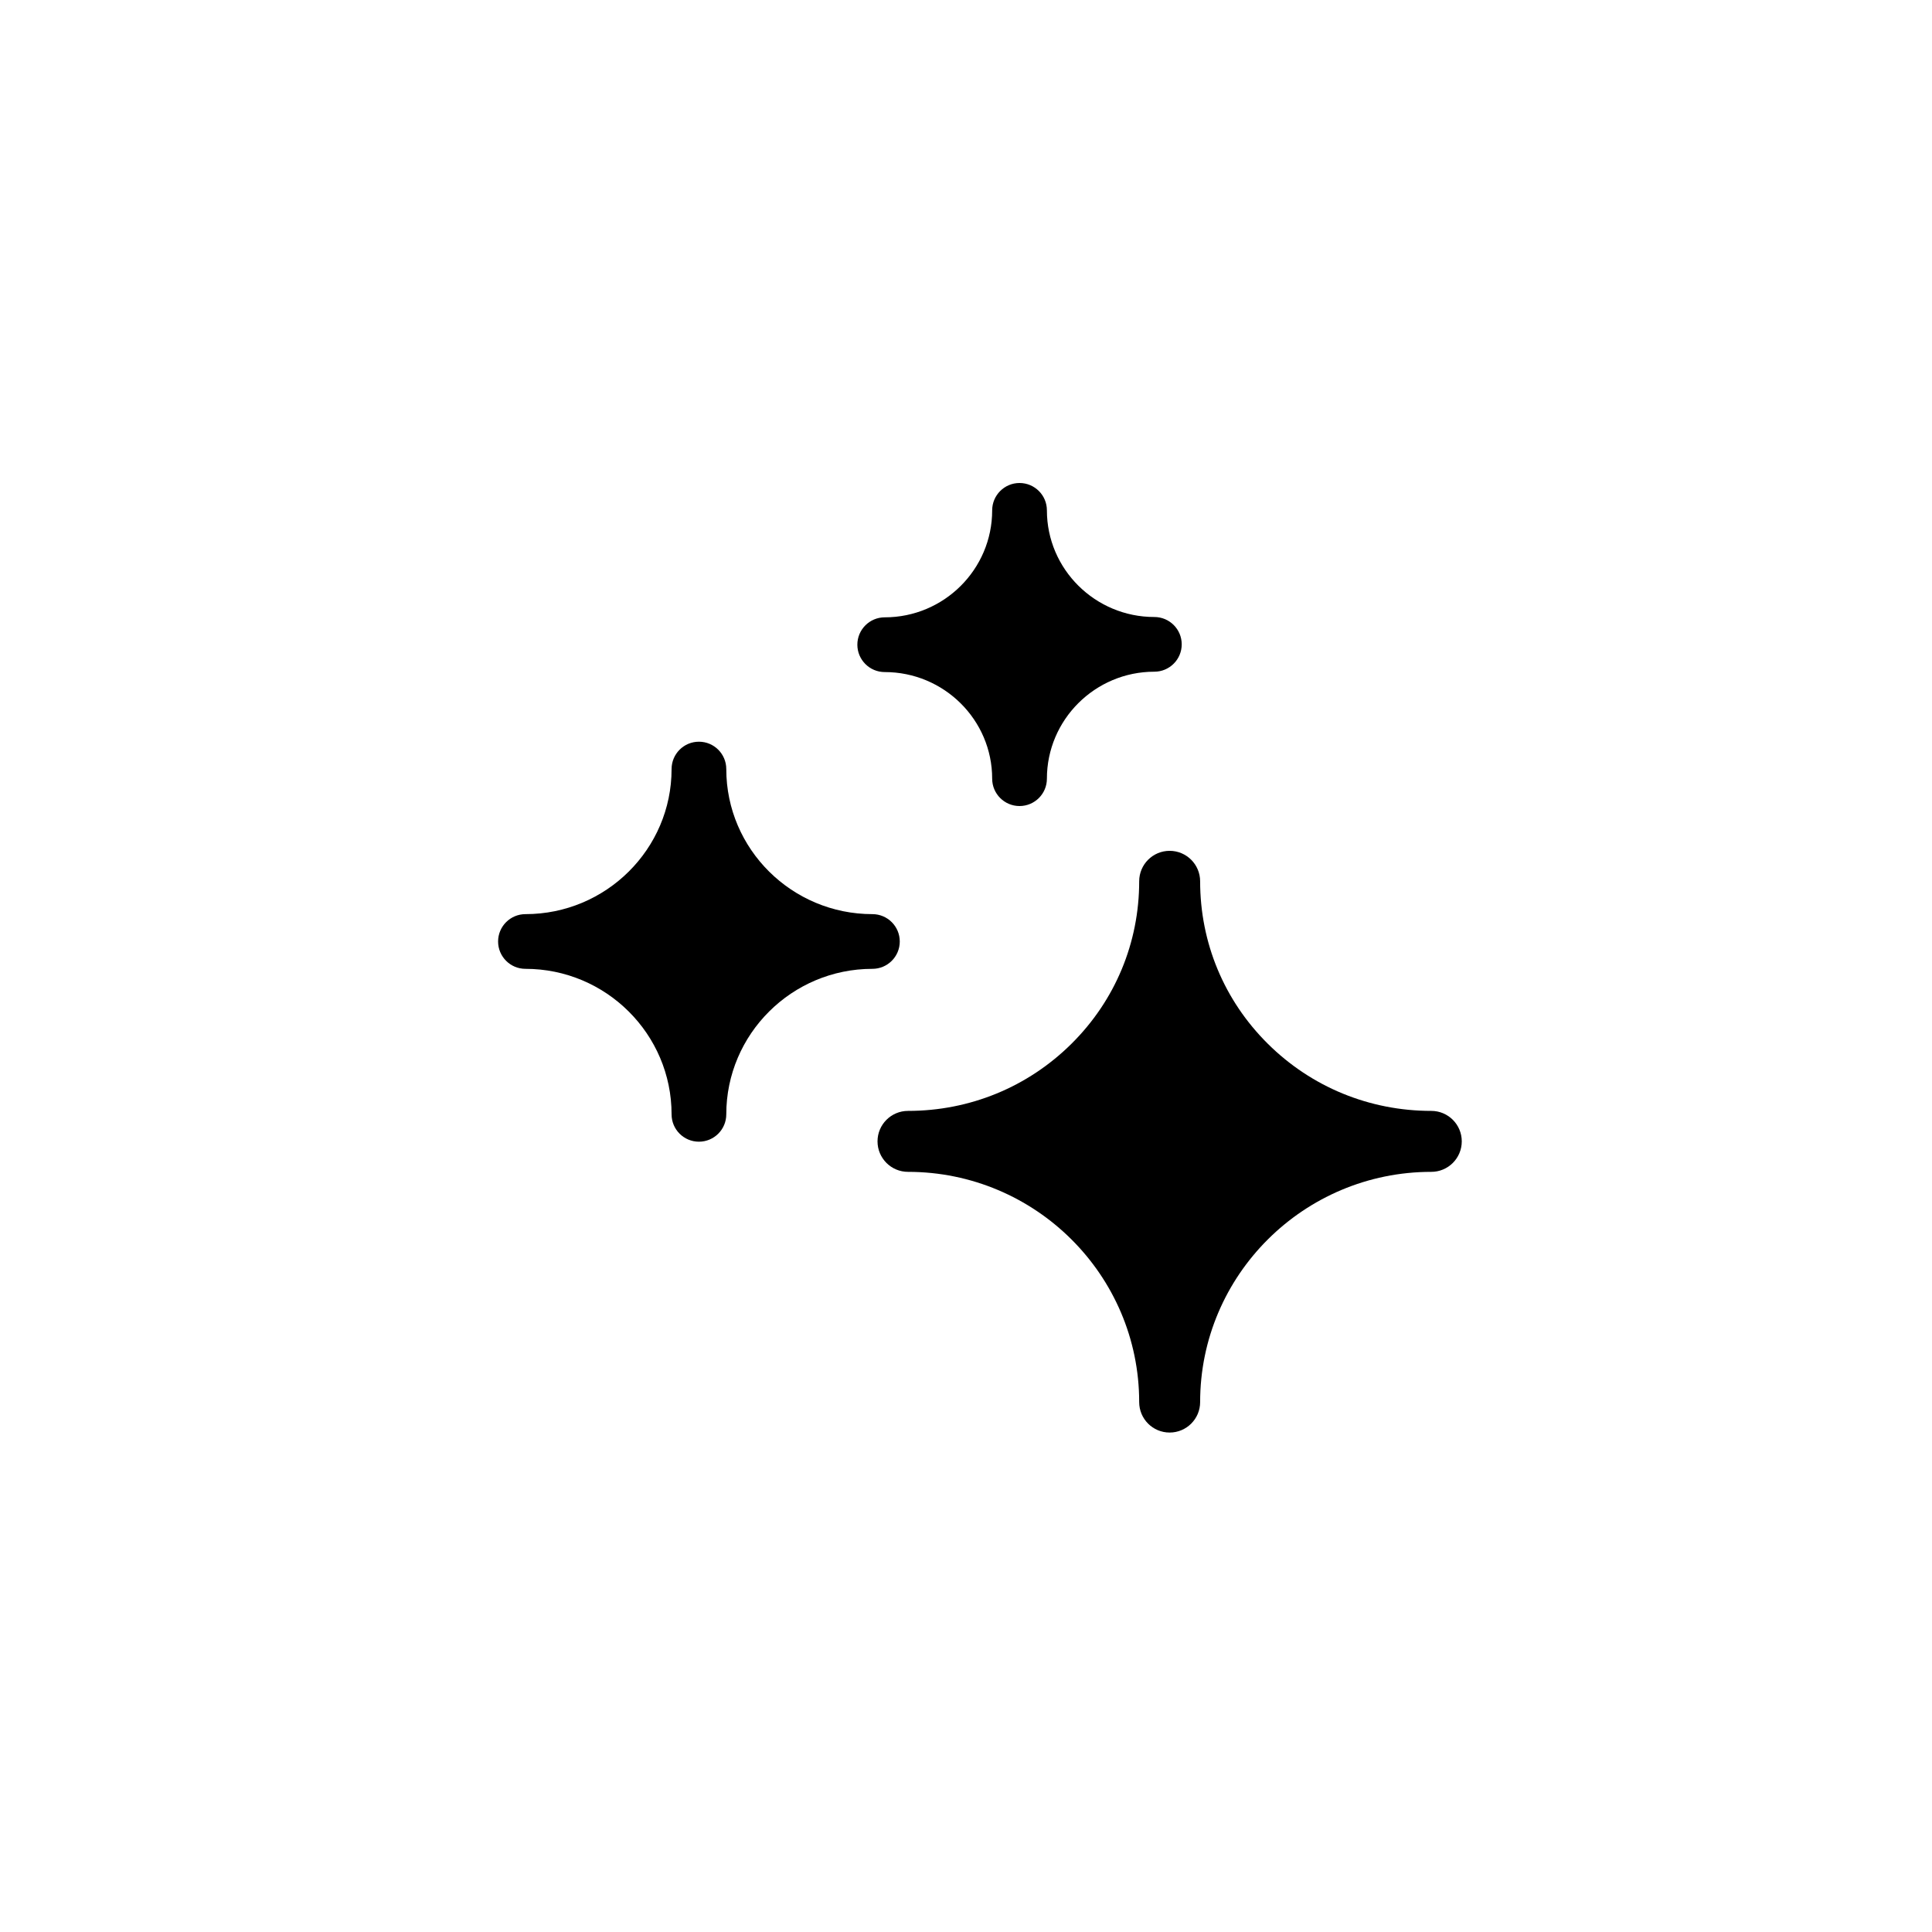 <svg width="64" height="64" viewBox="0 0 64 64" fill="none" xmlns="http://www.w3.org/2000/svg">
<path d="M47.414 36.8C45.365 36.8 43.441 36.009 41.996 34.574C40.551 33.14 39.756 31.23 39.756 29.195C39.756 28.637 39.303 28.185 38.746 28.185C38.188 28.185 37.737 28.637 37.737 29.195C37.737 31.23 36.941 33.14 35.496 34.574C34.05 36.009 32.127 36.8 30.078 36.8C29.521 36.8 29.069 37.252 29.069 37.809C29.069 38.367 29.521 38.819 30.078 38.819C34.301 38.819 37.737 42.24 37.737 46.446C37.737 47.003 38.188 47.455 38.746 47.455C39.303 47.455 39.756 47.003 39.756 46.446C39.756 42.24 43.191 38.819 47.414 38.819C47.971 38.819 48.423 38.367 48.423 37.809C48.423 37.252 47.971 36.8 47.414 36.8Z" fill="black"/>
<path d="M28.9 30.282C26.231 30.282 24.059 28.126 24.059 25.477C24.059 24.976 23.654 24.57 23.153 24.57C22.652 24.57 22.247 24.976 22.247 25.477C22.247 28.126 20.075 30.282 17.406 30.282C16.906 30.282 16.5 30.688 16.5 31.188C16.5 31.689 16.906 32.094 17.406 32.094C20.075 32.094 22.247 34.257 22.247 36.914C22.247 37.414 22.652 37.82 23.153 37.82C23.654 37.82 24.059 37.414 24.059 36.914C24.059 34.257 26.231 32.094 28.9 32.094C29.4 32.094 29.806 31.689 29.806 31.188C29.806 30.688 29.4 30.282 28.9 30.282Z" fill="black"/>
<path d="M29.307 22.263C31.27 22.263 32.867 23.847 32.867 25.795C32.867 26.295 33.273 26.701 33.773 26.701C34.274 26.701 34.68 26.295 34.68 25.795C34.68 23.841 36.277 22.251 38.239 22.251C38.74 22.251 39.146 21.845 39.146 21.345C39.146 20.844 38.74 20.439 38.239 20.439C36.277 20.439 34.68 18.854 34.68 16.906C34.68 16.406 34.274 16 33.773 16C33.273 16 32.867 16.406 32.867 16.906C32.867 18.86 31.27 20.45 29.307 20.45C28.807 20.45 28.401 20.856 28.401 21.356C28.401 21.857 28.807 22.263 29.307 22.263Z" fill="black"/>
</svg>
